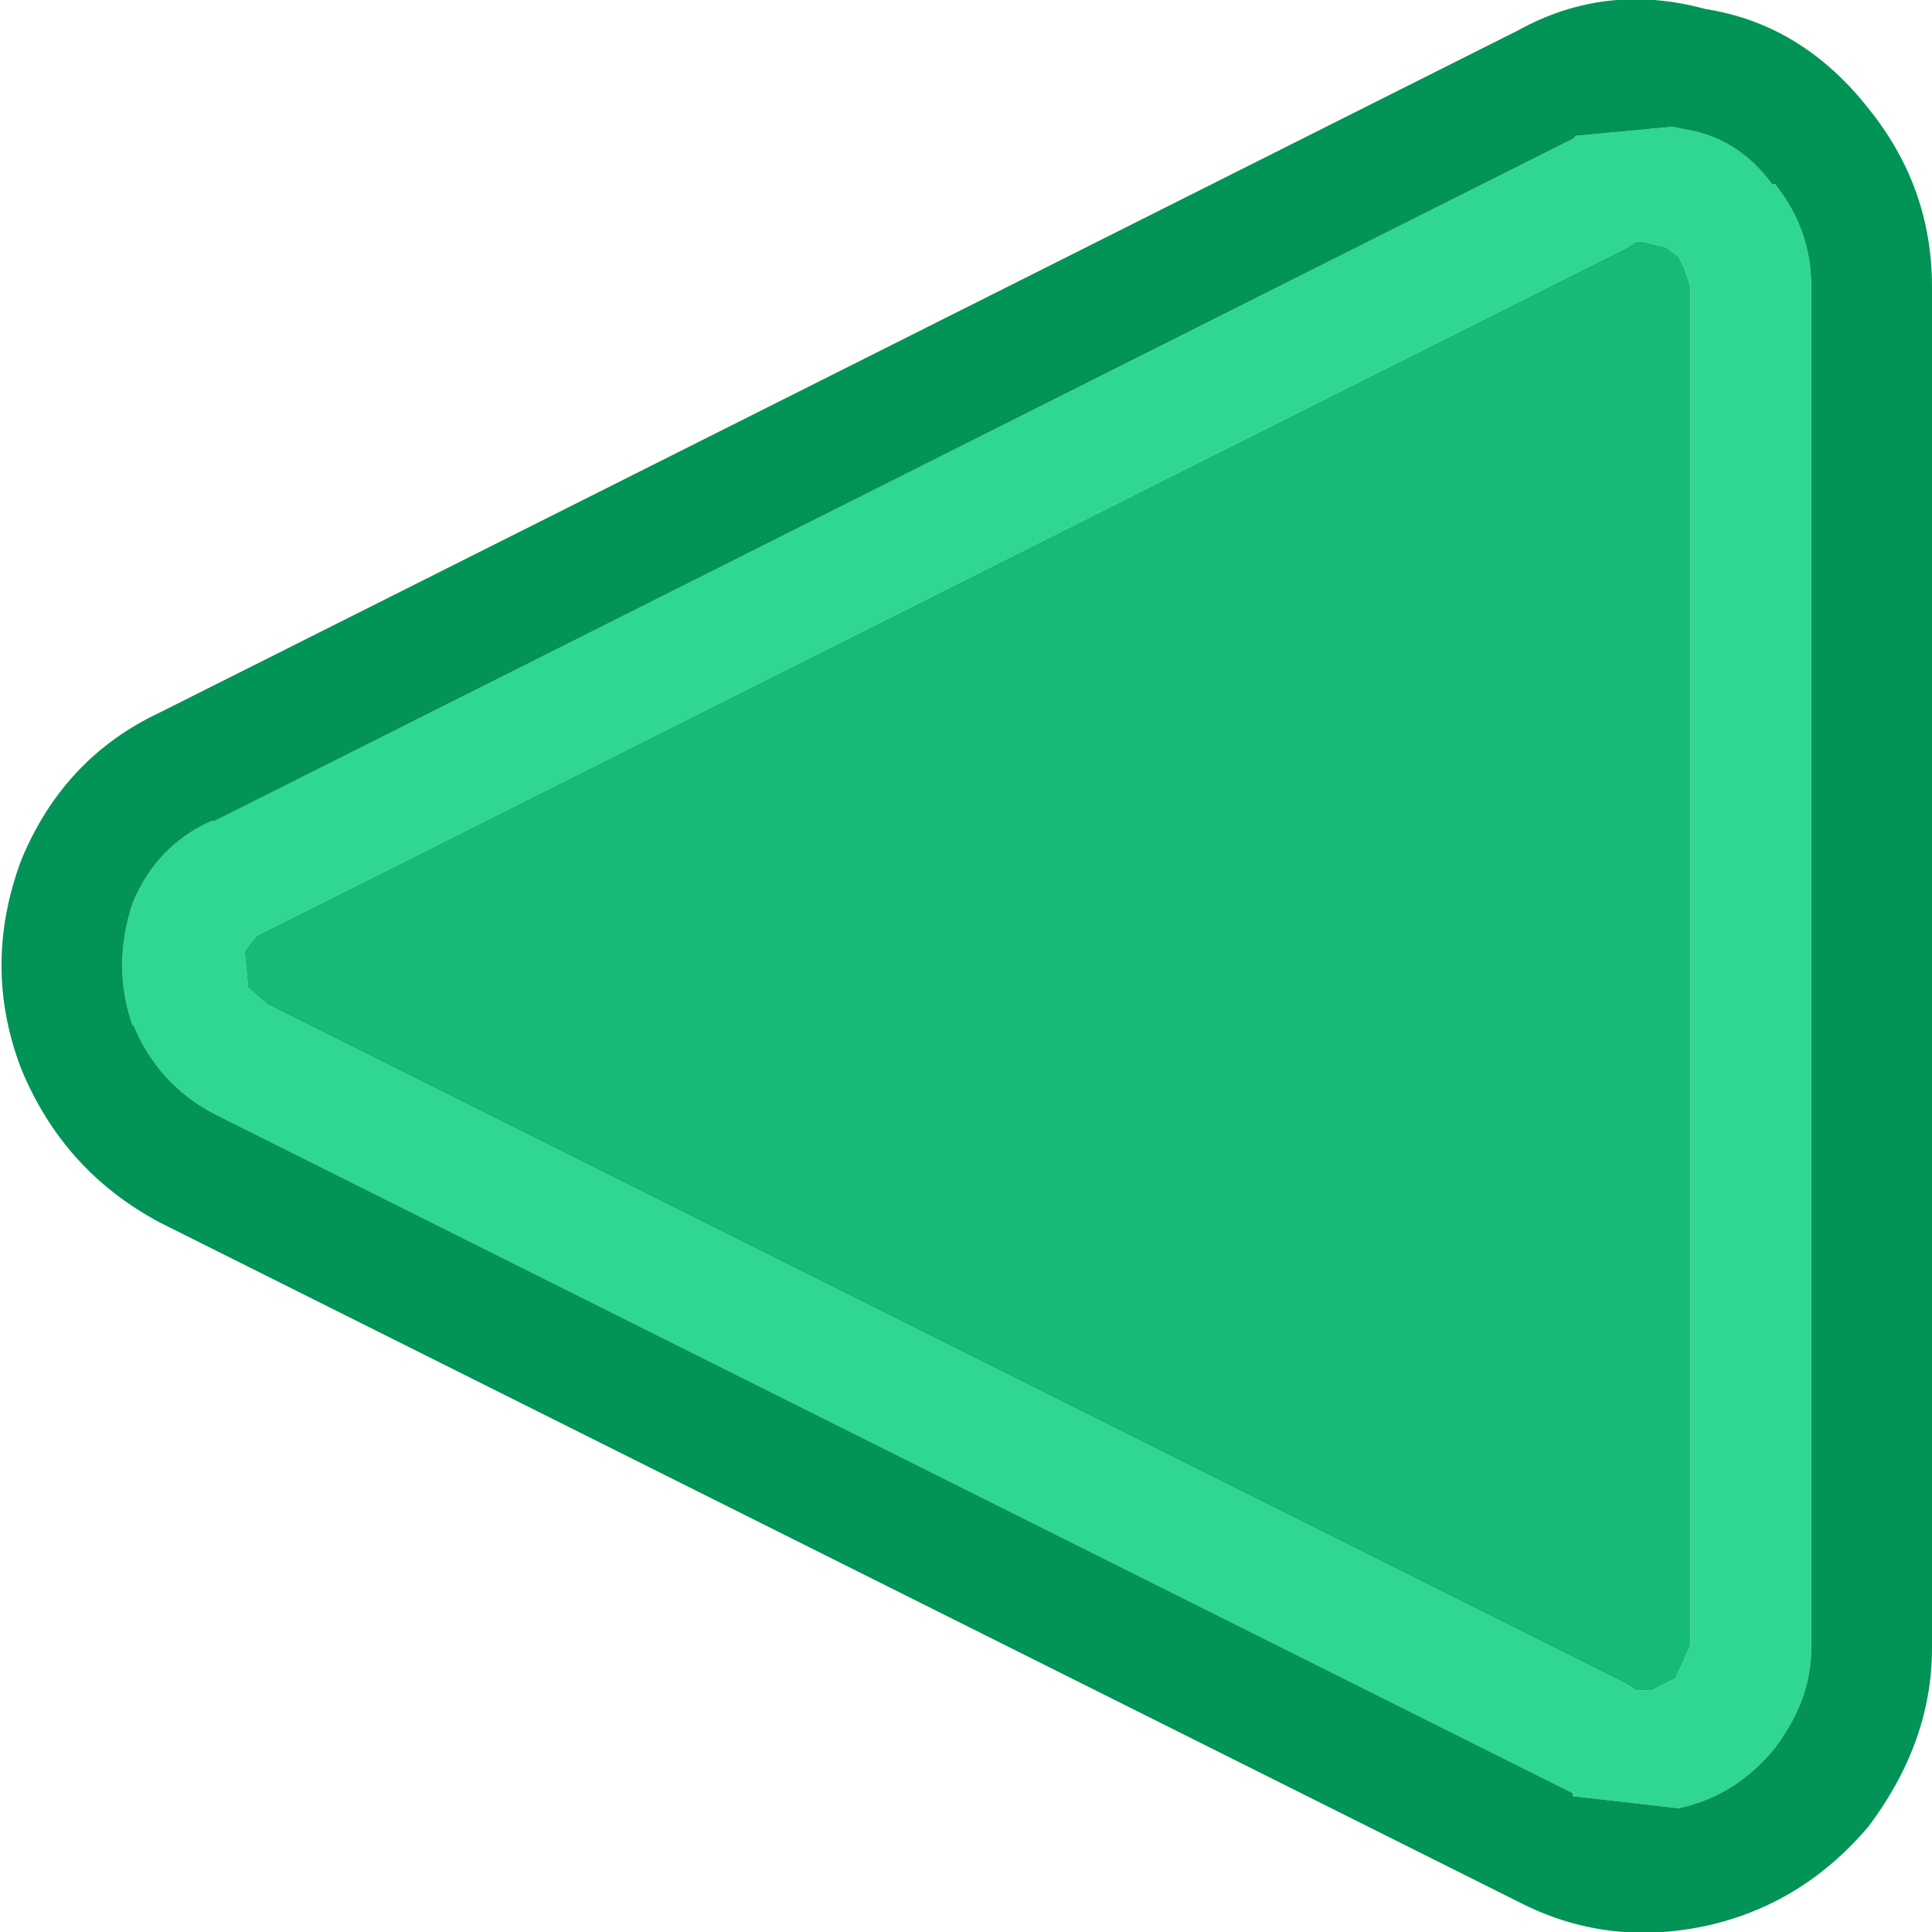 <svg width="32" height="32" xmlns="http://www.w3.org/2000/svg" xmlns:xlink="http://www.w3.org/1999/xlink">
  <defs/>
  <g>
    <path stroke="none" fill="#2FD792" d="M30 27.3 Q30 28.15 29.4 28.95 28.75 29.75 27.8 29.95 L26.05 29.75 26.05 29.7 3.55 18.45 Q2.6 17.95 2.2 16.95 L2.2 17 Q1.85 16 2.2 14.95 2.6 14 3.5 13.6 L3.55 13.6 26.05 2.3 26.1 2.25 27.7 2.1 27.95 2.15 Q28.8 2.3 29.35 3.05 L29.4 3.05 Q30 3.8 30 4.75 L30 27.3 M27.6 4.1 L27.2 4 27.1 4 26.95 4.1 4.45 15.4 4.25 15.5 4.05 15.75 4.1 16.25 4.1 16.35 4.5 16.7 4.45 16.65 26.95 27.9 27.1 28 27.35 28 27.75 27.8 28 27.25 28 4.75 27.9 4.45 27.8 4.25 27.6 4.1"/>
    <path stroke="none" fill="#029357" d="M25.15 0.5 Q26.6 -0.3 28.25 0.15 29.85 0.4 30.95 1.8 32 3.1 32 4.75 L32 27.3 Q32 28.85 30.95 30.25 29.85 31.55 28.25 31.9 26.6 32.25 25.15 31.5 L2.65 20.25 Q1.05 19.4 0.35 17.7 -0.3 16 0.35 14.25 1.05 12.55 2.65 11.8 L25.15 0.5 M30 27.3 L30 4.75 Q30 3.8 29.4 3.05 L29.35 3.05 Q28.8 2.3 27.95 2.15 L27.7 2.1 26.1 2.25 26.05 2.3 3.55 13.6 3.5 13.6 Q2.6 14 2.2 14.95 1.85 16 2.2 17 L2.2 16.95 Q2.6 17.95 3.55 18.45 L26.05 29.7 26.05 29.75 27.8 29.95 Q28.75 29.75 29.4 28.95 30 28.15 30 27.3"/>
    <path stroke="none" fill="#16BB77" d="M27.6 4.1 L27.8 4.25 27.9 4.45 28 4.75 28 27.25 27.75 27.8 27.35 28 27.1 28 26.95 27.9 4.45 16.65 4.5 16.7 4.1 16.35 4.1 16.25 4.05 15.75 4.25 15.5 4.45 15.4 26.95 4.1 27.1 4 27.2 4 27.6 4.1"/>
  </g>
</svg>
